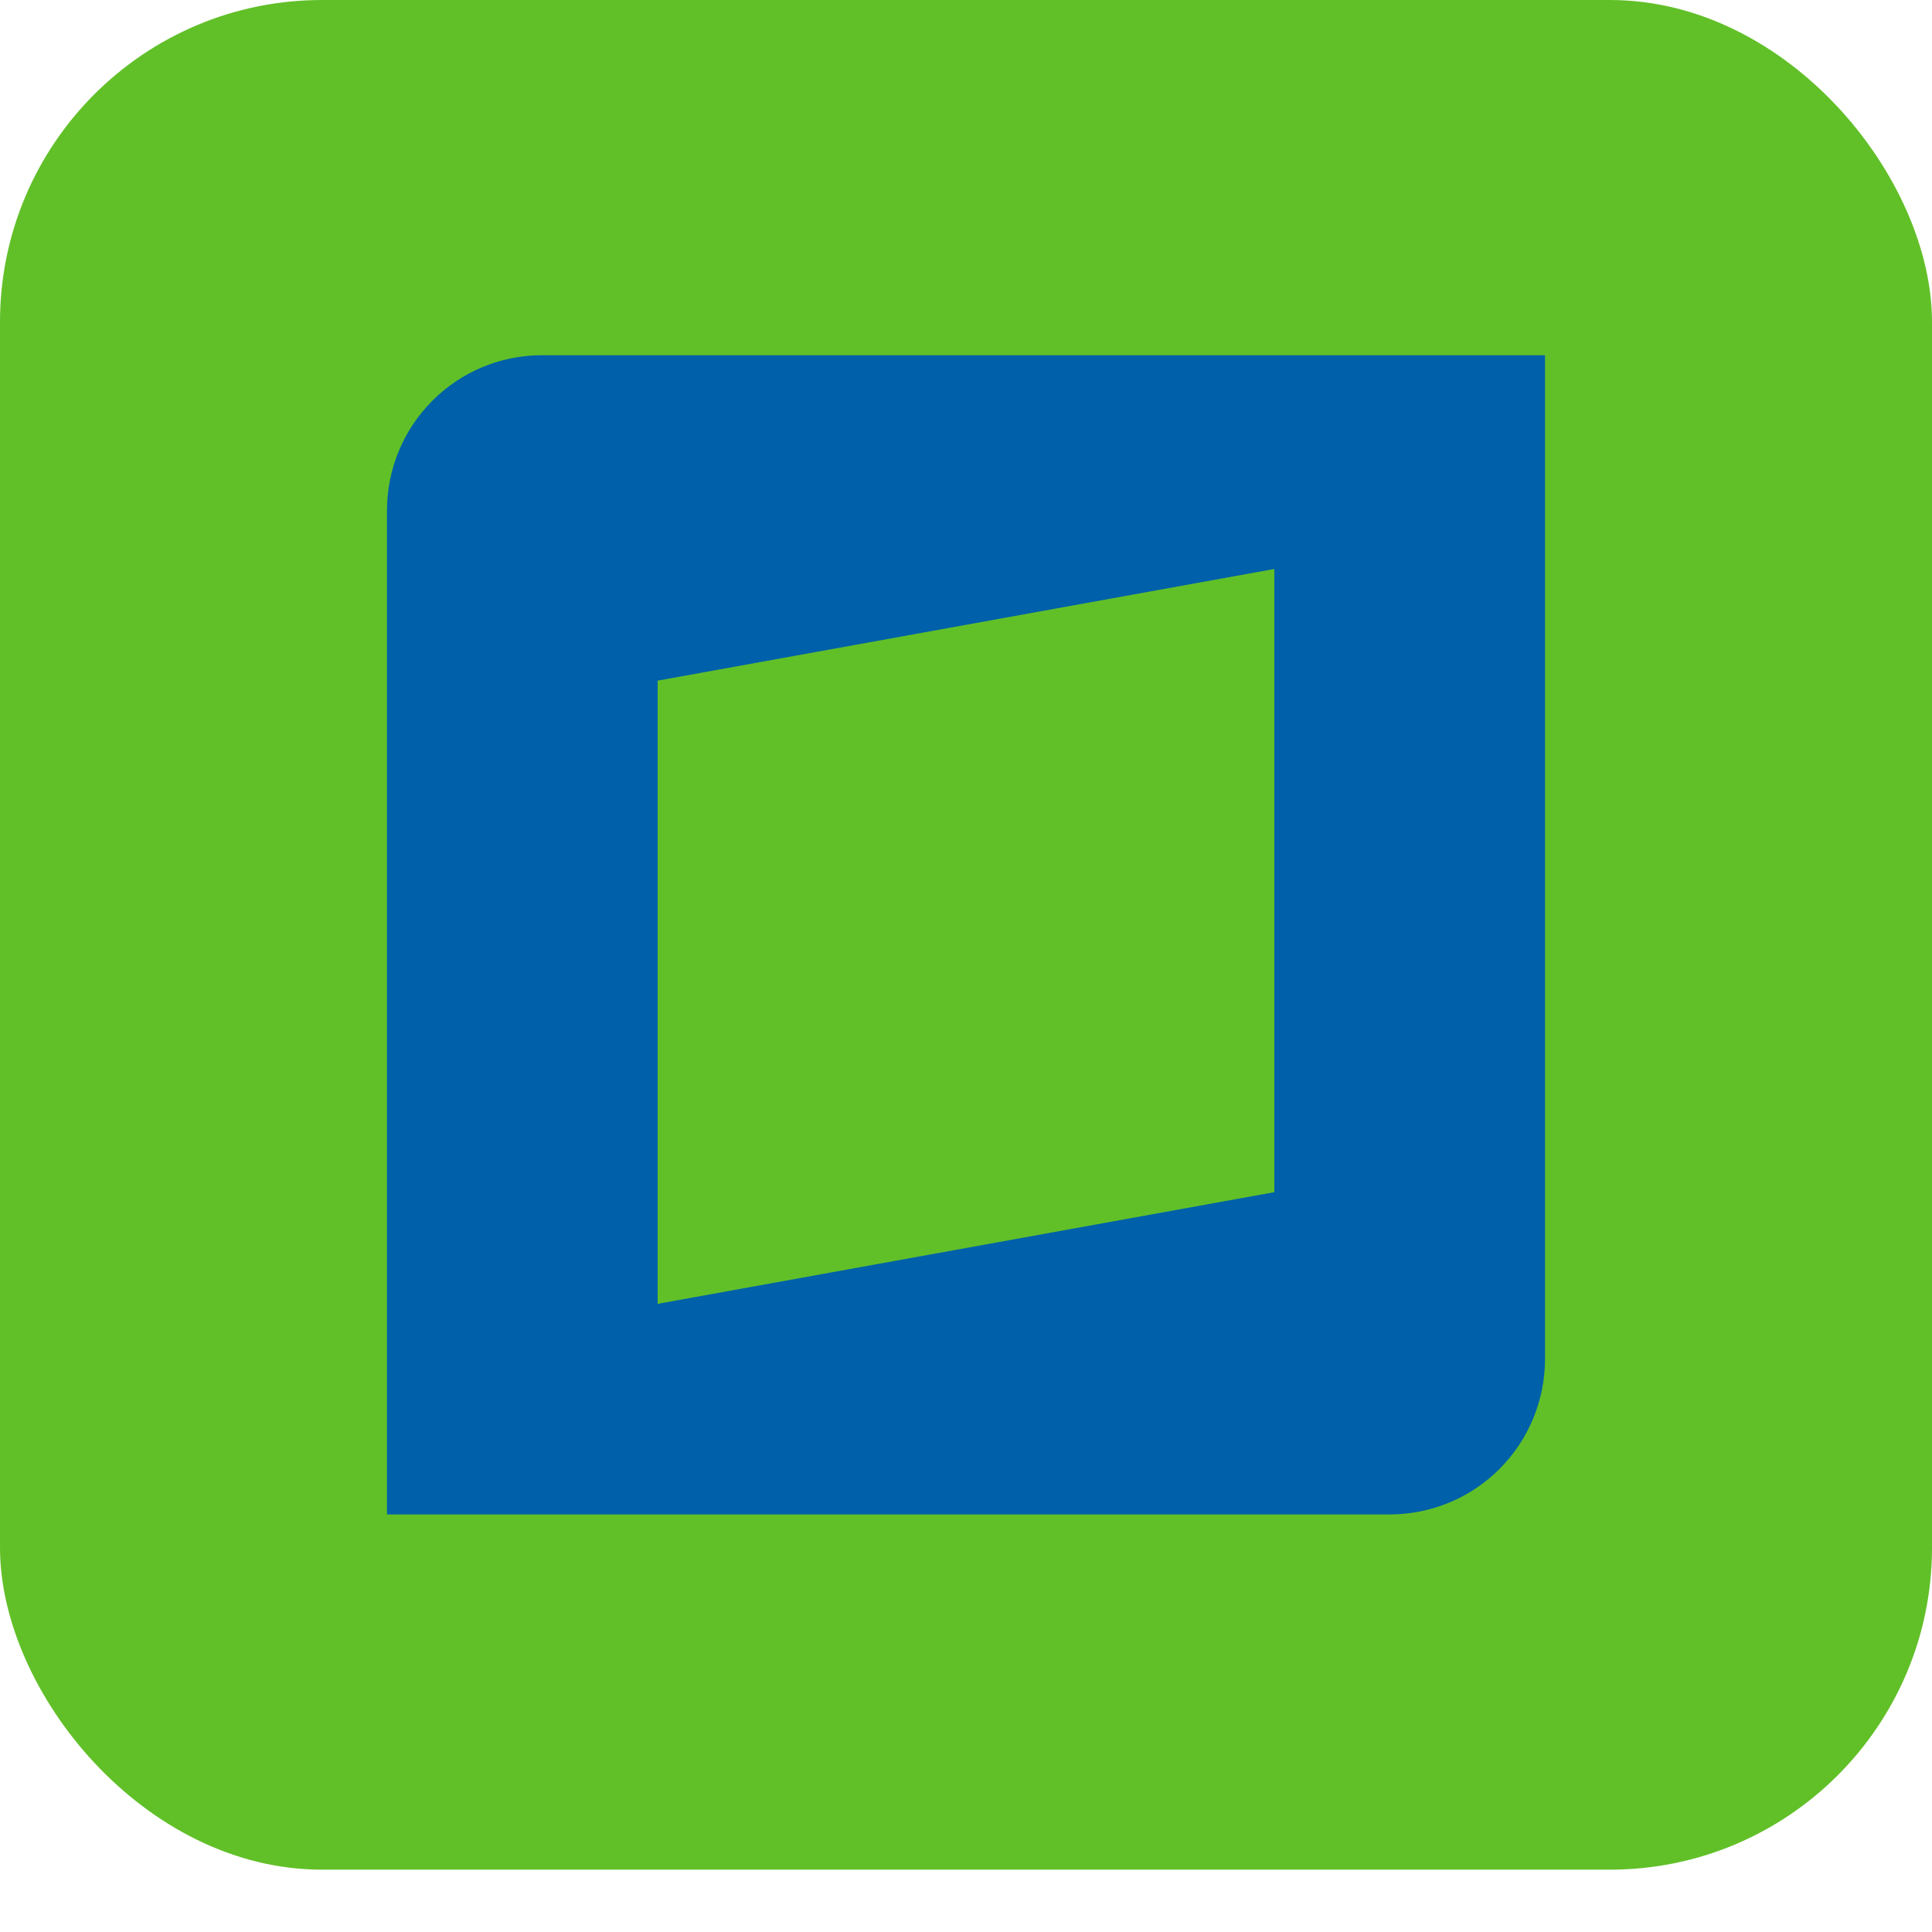 <svg width="30" height="30" viewBox="0 0 30 30" fill="none" xmlns="http://www.w3.org/2000/svg">
<rect width="30" height="29.032" rx="5" fill="#61C028"/>
<path d="M8.399 5.516C7.764 5.52 7.156 5.776 6.708 6.228C6.26 6.68 6.009 7.291 6.009 7.927V23.516H21.585C22.223 23.515 22.834 23.261 23.285 22.809C23.736 22.357 23.99 21.744 23.991 21.105V5.516H8.399ZM19.788 18.512L10.212 20.246V10.569L19.788 8.835V18.512Z" fill="#0060A9"/>
</svg>
